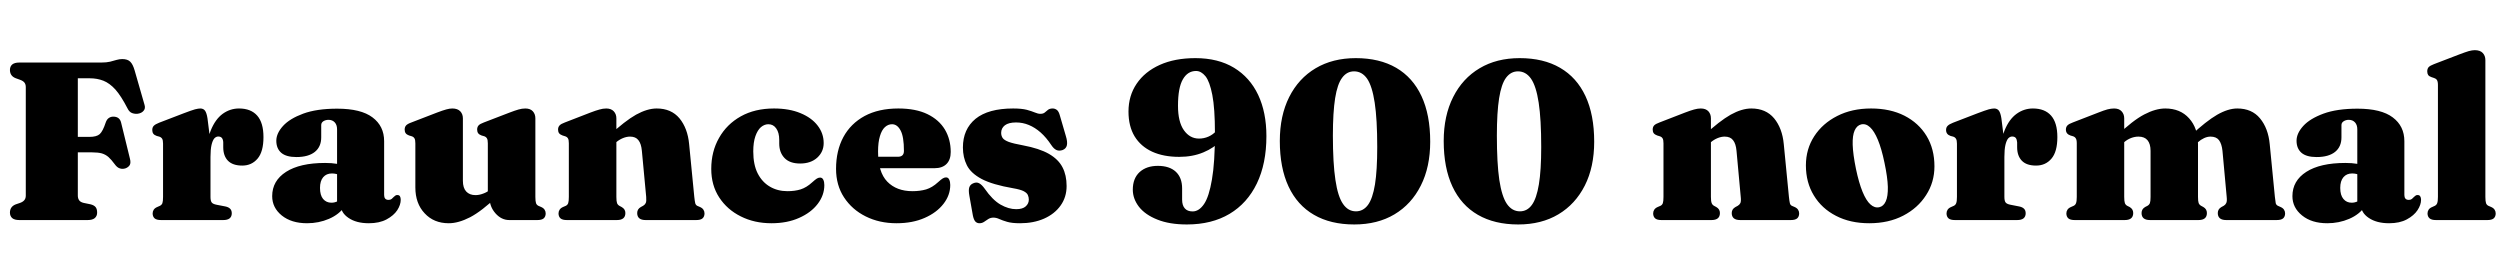<svg xmlns="http://www.w3.org/2000/svg" xmlns:xlink="http://www.w3.org/1999/xlink" width="266.64" height="29.592"><path fill="black" d="M2.06 6.67L10.81 6.67Q11.35 6.67 11.74 6.58Q12.12 6.48 12.43 6.39Q12.74 6.30 13.04 6.30L13.04 6.30Q13.61 6.30 13.89 6.58Q14.17 6.85 14.36 7.51L14.36 7.51L15.42 11.20Q15.53 11.57 15.31 11.82Q15.10 12.07 14.70 12.13L14.70 12.13Q14.40 12.17 14.09 12.06Q13.79 11.95 13.60 11.56L13.60 11.56Q12.92 10.24 12.31 9.55Q11.69 8.87 11.03 8.61Q10.37 8.35 9.58 8.35L9.58 8.35L8.30 8.35L8.30 20.86Q8.30 21.16 8.44 21.36Q8.58 21.56 8.92 21.64L8.92 21.64L9.65 21.79Q10.02 21.88 10.19 22.08Q10.36 22.28 10.36 22.68L10.36 22.68Q10.36 23.04 10.11 23.26Q9.86 23.47 9.35 23.47L9.35 23.47L2.06 23.47Q1.55 23.47 1.30 23.26Q1.06 23.04 1.06 22.68L1.06 22.68Q1.06 22.04 1.67 21.80L1.67 21.80L2.14 21.64Q2.45 21.53 2.60 21.34Q2.75 21.16 2.75 20.86L2.75 20.86L2.75 9.29Q2.75 8.99 2.60 8.80Q2.45 8.62 2.14 8.51L2.14 8.51L1.67 8.34Q1.06 8.10 1.06 7.46L1.06 7.46Q1.06 7.09 1.30 6.88Q1.55 6.67 2.06 6.67L2.06 6.67ZM6.32 16.25L6.32 14.60L9.53 14.60Q10.31 14.60 10.64 14.30Q10.97 13.99 11.27 13.08L11.27 13.08Q11.39 12.73 11.60 12.59Q11.81 12.44 12.08 12.44L12.08 12.44Q12.77 12.44 12.92 13.09L12.92 13.09L13.86 16.93Q13.97 17.36 13.84 17.60Q13.70 17.83 13.40 17.95L13.40 17.95Q13.07 18.06 12.78 17.96Q12.49 17.87 12.24 17.52L12.24 17.52Q11.88 17.03 11.57 16.75Q11.26 16.48 10.86 16.36Q10.46 16.25 9.83 16.25L9.83 16.25L6.32 16.25ZM22.45 16.74L22.00 16.92Q22.00 15.10 22.48 13.91Q22.96 12.72 23.75 12.14Q24.54 11.57 25.49 11.57L25.49 11.57Q26.76 11.57 27.43 12.33Q28.10 13.09 28.10 14.62L28.10 14.62Q28.10 16.18 27.47 16.92Q26.84 17.66 25.84 17.66L25.84 17.66Q24.82 17.66 24.31 17.14Q23.81 16.62 23.81 15.70L23.81 15.70L23.81 15.19Q23.80 14.89 23.67 14.72Q23.54 14.56 23.28 14.56L23.28 14.56Q23.04 14.56 22.85 14.77Q22.67 14.99 22.56 15.46Q22.45 15.94 22.45 16.74L22.45 16.74ZM22.13 12.62L22.13 12.62L22.45 15.17L22.45 21Q22.45 21.41 22.57 21.58Q22.69 21.76 23.11 21.84L23.11 21.84L24.04 22.02Q24.38 22.09 24.55 22.27Q24.72 22.44 24.72 22.75L24.72 22.75Q24.72 23.10 24.49 23.29Q24.26 23.47 23.81 23.47L23.81 23.47L17.18 23.47Q16.70 23.47 16.49 23.29Q16.28 23.10 16.28 22.76L16.28 22.76Q16.28 22.54 16.40 22.36Q16.52 22.18 16.79 22.07L16.79 22.07L17.06 21.95Q17.24 21.86 17.32 21.67Q17.39 21.47 17.39 21L17.39 21L17.39 15.32Q17.39 14.95 17.29 14.79Q17.18 14.63 16.98 14.57L16.98 14.57L16.72 14.50Q16.46 14.41 16.35 14.26Q16.24 14.10 16.24 13.87L16.24 13.87Q16.24 13.58 16.40 13.42Q16.56 13.25 16.97 13.09L16.97 13.09L19.60 12.08Q20.44 11.76 20.80 11.66Q21.16 11.57 21.36 11.57L21.36 11.57Q21.70 11.57 21.87 11.81Q22.04 12.05 22.13 12.62ZM36.34 21.84L36.34 21.84L36.34 21.56L35.95 21.56L35.95 13.79Q35.95 13.33 35.71 13.06Q35.46 12.78 35.04 12.78L35.04 12.78Q34.73 12.78 34.49 12.93Q34.26 13.08 34.26 13.34L34.26 13.34L34.26 14.65Q34.26 15.65 33.58 16.20Q32.89 16.75 31.61 16.75L31.61 16.75Q30.53 16.75 30.00 16.30Q29.47 15.84 29.47 15.01L29.47 15.01Q29.47 14.22 30.19 13.43Q30.90 12.65 32.34 12.12Q33.78 11.59 35.96 11.59L35.96 11.59Q38.50 11.59 39.73 12.52Q40.97 13.45 40.97 15.06L40.97 15.06L40.97 20.80Q40.97 21.04 41.08 21.18Q41.20 21.32 41.44 21.32L41.44 21.32Q41.64 21.32 41.77 21.22Q41.89 21.11 42 21L42 21Q42.08 20.92 42.17 20.86Q42.25 20.80 42.37 20.80L42.37 20.80Q42.58 20.80 42.66 20.94Q42.74 21.08 42.74 21.31L42.74 21.31Q42.74 21.84 42.37 22.42Q41.99 22.99 41.23 23.40Q40.46 23.81 39.34 23.81L39.34 23.81Q38.00 23.81 37.17 23.24Q36.34 22.68 36.34 21.84ZM29.03 20.92L29.03 20.92Q29.03 19.28 30.51 18.33Q31.99 17.38 34.68 17.38L34.68 17.38Q35.39 17.38 35.91 17.47Q36.43 17.57 36.77 17.75L36.77 17.75L36.36 18.77Q36.11 18.62 35.89 18.56Q35.66 18.50 35.40 18.50L35.40 18.50Q34.81 18.50 34.47 18.90Q34.13 19.30 34.13 20.04L34.13 20.04Q34.13 20.82 34.46 21.22Q34.80 21.62 35.35 21.62L35.35 21.62Q35.70 21.62 36.01 21.46Q36.31 21.30 36.47 21.08L36.47 21.08L36.76 22.02Q36.18 22.87 35.09 23.34Q34.00 23.81 32.75 23.81L32.75 23.81Q31.08 23.81 30.05 22.98Q29.03 22.15 29.03 20.92ZM52.21 21.07L52.21 21.07L52.21 20.87L52.03 20.87L52.03 15.29Q52.03 14.90 51.93 14.75Q51.83 14.59 51.64 14.53L51.64 14.53L51.36 14.45Q51.11 14.36 51 14.21Q50.89 14.06 50.89 13.82L50.89 13.82Q50.89 13.55 51.04 13.38Q51.19 13.21 51.61 13.06L51.61 13.06L54.34 12.01Q54.94 11.78 55.30 11.68Q55.67 11.57 56.03 11.57L56.03 11.57Q56.56 11.57 56.83 11.87Q57.10 12.17 57.10 12.62L57.10 12.62L57.10 21Q57.10 21.47 57.17 21.67Q57.24 21.86 57.42 21.95L57.42 21.95L57.70 22.07Q57.96 22.18 58.08 22.36Q58.20 22.54 58.20 22.76L58.20 22.76Q58.20 23.10 57.99 23.29Q57.78 23.47 57.31 23.47L57.31 23.47L54.32 23.47Q53.48 23.47 52.85 22.76Q52.21 22.04 52.21 21.07ZM44.30 19.99L44.30 19.99L44.30 15.29Q44.30 14.90 44.20 14.75Q44.10 14.59 43.90 14.53L43.90 14.53L43.63 14.45Q43.38 14.36 43.27 14.21Q43.16 14.06 43.16 13.82L43.16 13.82Q43.16 13.55 43.31 13.38Q43.46 13.21 43.88 13.06L43.88 13.06L46.60 12.01Q47.23 11.77 47.60 11.67Q47.96 11.57 48.24 11.57L48.24 11.57Q48.80 11.57 49.09 11.87Q49.37 12.17 49.37 12.62L49.37 12.62L49.37 19.28Q49.37 20.04 49.72 20.42Q50.08 20.81 50.71 20.81L50.71 20.81Q51.11 20.81 51.53 20.65Q51.96 20.50 52.30 20.20L52.30 20.20L52.72 19.82L53.42 20.58L53.06 20.92Q51.38 22.52 50.14 23.17Q48.89 23.81 47.86 23.81L47.86 23.81Q46.27 23.81 45.29 22.75Q44.30 21.70 44.30 19.99ZM65.74 12.62L65.74 12.62L65.74 21Q65.74 21.47 65.81 21.66Q65.88 21.85 66.06 21.95L66.06 21.95L66.30 22.08Q66.70 22.30 66.70 22.72L66.70 22.72Q66.70 23.47 65.80 23.47L65.80 23.47L60.46 23.47Q59.99 23.47 59.78 23.29Q59.57 23.10 59.57 22.76L59.57 22.76Q59.57 22.54 59.69 22.36Q59.81 22.18 60.07 22.07L60.07 22.07L60.35 21.95Q60.53 21.86 60.60 21.67Q60.67 21.47 60.67 21L60.67 21L60.67 15.28Q60.67 14.90 60.57 14.75Q60.47 14.59 60.26 14.53L60.26 14.53L60 14.45Q59.75 14.36 59.63 14.21Q59.52 14.06 59.52 13.82L59.52 13.82Q59.52 13.55 59.68 13.38Q59.83 13.21 60.25 13.06L60.25 13.06L62.96 12.01Q63.56 11.78 63.94 11.68Q64.31 11.57 64.66 11.57L64.66 11.57Q65.18 11.57 65.46 11.87Q65.74 12.17 65.74 12.62ZM65.72 15.17L65.30 15.55L64.60 14.80L64.97 14.46Q66.65 12.90 67.84 12.23Q69.04 11.57 70.04 11.57L70.04 11.57Q71.59 11.57 72.47 12.62Q73.34 13.68 73.50 15.37L73.50 15.37L74.05 21Q74.10 21.47 74.15 21.67Q74.20 21.86 74.36 21.95L74.36 21.95L74.64 22.07Q74.90 22.18 75.02 22.36Q75.14 22.54 75.14 22.76L75.14 22.76Q75.14 23.10 74.93 23.29Q74.72 23.47 74.26 23.47L74.26 23.47L68.86 23.47Q67.96 23.47 67.96 22.72L67.96 22.72Q67.96 22.30 68.35 22.08L68.35 22.08L68.59 21.95Q68.77 21.85 68.87 21.66Q68.96 21.47 68.92 21L68.92 21L68.46 16.09Q68.39 15.32 68.09 14.95Q67.80 14.57 67.20 14.57L67.20 14.57Q66.83 14.57 66.44 14.73Q66.05 14.89 65.72 15.17L65.72 15.17ZM87.85 15.26L87.85 15.26Q87.85 16.18 87.17 16.81Q86.48 17.44 85.34 17.44L85.34 17.44Q84.23 17.44 83.67 16.85Q83.11 16.26 83.11 15.32L83.11 15.32L83.11 14.92Q83.11 14.15 82.79 13.70Q82.48 13.25 81.95 13.25L81.95 13.25Q81.53 13.25 81.16 13.56Q80.80 13.87 80.57 14.52Q80.34 15.17 80.34 16.15L80.34 16.15Q80.34 17.56 80.81 18.49Q81.29 19.43 82.12 19.91Q82.94 20.39 83.99 20.39L83.99 20.39Q84.77 20.39 85.39 20.20Q86.02 20.00 86.62 19.45L86.62 19.45Q86.95 19.15 87.13 19.04Q87.30 18.94 87.47 18.94L87.47 18.94Q87.70 18.94 87.81 19.17Q87.92 19.40 87.92 19.74L87.92 19.74Q87.92 20.82 87.21 21.75Q86.50 22.68 85.23 23.24Q83.96 23.81 82.28 23.81L82.28 23.81Q80.46 23.81 79.01 23.08Q77.56 22.36 76.71 21.06Q75.86 19.76 75.86 18.02L75.86 18.02Q75.86 16.16 76.69 14.71Q77.51 13.25 79.01 12.41Q80.51 11.57 82.55 11.57L82.55 11.57Q84.19 11.57 85.38 12.07Q86.57 12.56 87.21 13.40Q87.85 14.23 87.85 15.26ZM101.40 16.21L101.40 16.21Q101.40 17.03 100.96 17.48Q100.51 17.94 99.67 17.94L99.67 17.94L92.56 17.94L92.56 16.72L95.76 16.72Q96.41 16.72 96.41 16.10L96.41 16.10Q96.41 14.57 96.05 13.91Q95.70 13.25 95.14 13.25L95.14 13.25Q94.72 13.25 94.38 13.56Q94.04 13.87 93.85 14.52Q93.65 15.17 93.65 16.16L93.65 16.16Q93.65 18.36 94.63 19.37Q95.62 20.39 97.32 20.39L97.32 20.39Q98.12 20.39 98.78 20.20Q99.43 20.00 100.04 19.44L100.04 19.44Q100.38 19.13 100.55 19.03Q100.73 18.92 100.90 18.92L100.90 18.92Q101.14 18.92 101.24 19.16Q101.35 19.39 101.35 19.73L101.35 19.73Q101.35 20.81 100.63 21.74Q99.90 22.68 98.62 23.24Q97.33 23.81 95.62 23.81L95.62 23.81Q93.79 23.81 92.33 23.08Q90.88 22.36 90.02 21.05Q89.17 19.75 89.17 18.01L89.17 18.01Q89.17 16.07 89.95 14.62Q90.73 13.18 92.22 12.37Q93.71 11.57 95.81 11.57L95.81 11.57Q97.67 11.57 98.91 12.17Q100.15 12.77 100.78 13.82Q101.40 14.87 101.40 16.21ZM108.38 22.31L108.38 22.31Q109.07 22.31 109.40 22.01Q109.73 21.71 109.73 21.29L109.73 21.29Q109.73 21.04 109.63 20.81Q109.54 20.58 109.18 20.39Q108.83 20.21 108.07 20.08L108.07 20.08Q105.86 19.70 104.70 19.09Q103.54 18.47 103.12 17.62Q102.70 16.78 102.70 15.73L102.70 15.73Q102.70 13.78 104.05 12.67Q105.41 11.57 108.06 11.57L108.06 11.57Q108.96 11.57 109.51 11.71Q110.05 11.86 110.38 12.00Q110.71 12.14 110.96 12.14L110.96 12.14Q111.26 12.14 111.43 12.00Q111.60 11.86 111.78 11.71Q111.96 11.57 112.28 11.57L112.28 11.57Q112.52 11.57 112.73 11.73Q112.93 11.89 113.05 12.35L113.05 12.35L113.68 14.51Q113.87 15.12 113.79 15.49Q113.71 15.85 113.34 16.00L113.34 16.00Q112.96 16.13 112.68 16.00Q112.40 15.88 112.14 15.49L112.14 15.49Q111.59 14.66 110.99 14.13Q110.39 13.60 109.73 13.33Q109.08 13.06 108.37 13.06L108.37 13.06Q107.58 13.06 107.18 13.36Q106.78 13.67 106.78 14.17L106.78 14.17Q106.78 14.48 106.94 14.72Q107.10 14.95 107.60 15.14Q108.11 15.32 109.10 15.50L109.10 15.50Q110.86 15.83 111.87 16.41Q112.88 16.99 113.32 17.84Q113.76 18.68 113.76 19.84L113.76 19.84Q113.76 21.02 113.12 21.92Q112.48 22.82 111.35 23.32Q110.23 23.81 108.80 23.81L108.80 23.81Q107.93 23.81 107.42 23.66Q106.91 23.51 106.58 23.36Q106.26 23.21 105.95 23.21L105.95 23.21Q105.65 23.21 105.41 23.36Q105.18 23.51 104.96 23.66Q104.74 23.81 104.46 23.81L104.46 23.81Q104.20 23.81 104.02 23.62Q103.85 23.42 103.76 22.97L103.76 22.97L103.39 20.88Q103.28 20.28 103.38 19.98Q103.48 19.68 103.80 19.55L103.80 19.55Q104.16 19.39 104.44 19.55Q104.72 19.70 105.02 20.12L105.02 20.12Q105.85 21.32 106.71 21.82Q107.57 22.31 108.38 22.31ZM126.59 23.94L126.59 23.94Q124.73 23.94 123.44 23.42Q122.15 22.91 121.48 22.06Q120.82 21.20 120.82 20.23L120.82 20.23Q120.82 19.02 121.55 18.35Q122.28 17.69 123.49 17.69L123.49 17.69Q124.73 17.69 125.41 18.32Q126.08 18.95 126.08 20.10L126.08 20.10L126.08 21.29Q126.08 21.91 126.37 22.23Q126.65 22.55 127.20 22.55L127.20 22.55Q127.88 22.55 128.42 21.76Q128.95 20.98 129.26 19.15Q129.58 17.32 129.58 14.18L129.58 14.18Q129.58 11.56 129.30 10.12Q129.02 8.69 128.57 8.13Q128.11 7.57 127.57 7.57L127.57 7.57Q126.67 7.57 126.16 8.46Q125.64 9.35 125.64 11.28L125.64 11.28Q125.64 13.00 126.27 13.89Q126.90 14.78 127.88 14.78L127.88 14.78Q128.41 14.78 128.89 14.57Q129.36 14.36 129.70 13.99Q130.04 13.61 130.14 13.10L130.14 13.10L130.99 13.34Q130.91 14.21 130.21 14.99Q129.50 15.77 128.35 16.25Q127.20 16.73 125.77 16.73L125.77 16.73Q124.10 16.73 122.89 16.18Q121.67 15.62 121.01 14.54Q120.36 13.46 120.36 11.90L120.36 11.90Q120.36 10.21 121.23 8.93Q122.10 7.64 123.70 6.92Q125.30 6.20 127.49 6.20L127.49 6.20Q129.92 6.20 131.62 7.23Q133.31 8.26 134.19 10.12Q135.07 11.99 135.07 14.52L135.07 14.52Q135.07 17.45 134.05 19.57Q133.03 21.68 131.14 22.81Q129.24 23.94 126.59 23.94ZM144.60 6.20L144.60 6.20Q147.13 6.20 148.91 7.23Q150.68 8.26 151.61 10.25Q152.54 12.24 152.54 15.11L152.54 15.11Q152.54 17.81 151.54 19.79Q150.54 21.78 148.73 22.86Q146.92 23.94 144.44 23.94L144.44 23.94Q141.91 23.94 140.14 22.91Q138.36 21.88 137.43 19.89Q136.50 17.90 136.50 15.04L136.50 15.04Q136.50 12.34 137.50 10.35Q138.50 8.36 140.32 7.28Q142.14 6.20 144.60 6.20ZM146.89 15.68L146.89 15.68Q146.89 12.72 146.62 10.95Q146.35 9.18 145.81 8.39Q145.26 7.61 144.42 7.61L144.42 7.61Q143.65 7.61 143.15 8.29Q142.64 8.96 142.40 10.47Q142.16 11.98 142.16 14.46L142.16 14.46Q142.16 17.42 142.43 19.19Q142.69 20.96 143.24 21.75Q143.78 22.54 144.62 22.54L144.62 22.54Q145.39 22.54 145.90 21.86Q146.40 21.18 146.65 19.67Q146.89 18.17 146.89 15.68ZM162.08 6.20L162.08 6.20Q164.62 6.20 166.39 7.23Q168.17 8.26 169.10 10.25Q170.03 12.24 170.03 15.11L170.03 15.11Q170.03 17.81 169.03 19.79Q168.02 21.78 166.21 22.86Q164.40 23.94 161.93 23.94L161.93 23.94Q159.40 23.94 157.62 22.91Q155.84 21.88 154.91 19.89Q153.98 17.90 153.98 15.04L153.98 15.04Q153.98 12.34 154.99 10.35Q155.99 8.36 157.81 7.28Q159.62 6.20 162.08 6.20ZM164.38 15.68L164.38 15.68Q164.38 12.72 164.11 10.95Q163.84 9.18 163.29 8.39Q162.74 7.61 161.90 7.61L161.90 7.61Q161.14 7.61 160.63 8.29Q160.13 8.96 159.89 10.47Q159.65 11.98 159.65 14.46L159.65 14.46Q159.65 17.42 159.91 19.19Q160.18 20.96 160.72 21.75Q161.27 22.54 162.11 22.54L162.11 22.54Q162.88 22.54 163.38 21.86Q163.88 21.18 164.13 19.67Q164.38 18.17 164.38 15.68ZM182.48 12.62L182.48 12.62L182.48 21Q182.48 21.47 182.56 21.66Q182.63 21.85 182.81 21.95L182.81 21.95L183.05 22.08Q183.44 22.30 183.44 22.72L183.44 22.72Q183.44 23.47 182.54 23.47L182.54 23.47L177.20 23.47Q176.74 23.47 176.53 23.29Q176.32 23.10 176.32 22.76L176.32 22.76Q176.32 22.54 176.44 22.36Q176.56 22.18 176.82 22.07L176.82 22.07L177.10 21.95Q177.28 21.86 177.35 21.67Q177.42 21.47 177.42 21L177.42 21L177.42 15.28Q177.42 14.90 177.32 14.75Q177.22 14.59 177.01 14.53L177.01 14.53L176.75 14.45Q176.50 14.36 176.38 14.21Q176.27 14.06 176.27 13.82L176.27 13.82Q176.27 13.55 176.42 13.38Q176.58 13.21 177 13.06L177 13.06L179.71 12.01Q180.31 11.78 180.68 11.68Q181.06 11.57 181.40 11.57L181.40 11.57Q181.93 11.57 182.21 11.87Q182.48 12.17 182.48 12.62ZM182.47 15.17L182.05 15.55L181.34 14.80L181.72 14.46Q183.40 12.90 184.59 12.23Q185.78 11.57 186.79 11.57L186.79 11.57Q188.34 11.57 189.22 12.62Q190.09 13.68 190.25 15.37L190.25 15.37L190.80 21Q190.85 21.47 190.90 21.67Q190.94 21.86 191.11 21.95L191.11 21.95L191.39 22.07Q191.65 22.18 191.77 22.36Q191.89 22.54 191.89 22.76L191.89 22.76Q191.89 23.10 191.68 23.29Q191.47 23.47 191.00 23.47L191.00 23.47L185.60 23.47Q184.70 23.47 184.70 22.72L184.70 22.72Q184.70 22.30 185.10 22.08L185.10 22.08L185.34 21.95Q185.52 21.85 185.62 21.66Q185.71 21.47 185.66 21L185.66 21L185.21 16.09Q185.14 15.32 184.84 14.95Q184.55 14.57 183.95 14.57L183.95 14.57Q183.58 14.57 183.19 14.73Q182.80 14.89 182.47 15.17L182.47 15.17ZM199.56 11.57L199.56 11.57Q201.60 11.57 203.12 12.34Q204.64 13.12 205.48 14.50Q206.32 15.89 206.32 17.74L206.32 17.74Q206.32 19.44 205.43 20.81Q204.55 22.19 202.99 23.00Q201.43 23.81 199.37 23.81L199.37 23.81Q197.34 23.81 195.82 23.02Q194.30 22.24 193.46 20.85Q192.61 19.46 192.61 17.64L192.61 17.64Q192.61 15.90 193.50 14.53Q194.39 13.16 195.95 12.37Q197.51 11.57 199.56 11.57ZM200.44 22.10L200.44 22.10Q200.89 22.00 201.13 21.47Q201.37 20.94 201.35 19.93Q201.32 18.91 200.99 17.35L200.99 17.35Q200.68 15.86 200.29 14.92Q199.90 13.98 199.45 13.57Q199.00 13.15 198.50 13.27L198.50 13.27Q198.05 13.38 197.81 13.91Q197.57 14.44 197.60 15.44Q197.63 16.45 197.95 18.02L197.95 18.02Q198.26 19.50 198.65 20.45Q199.04 21.40 199.49 21.80Q199.94 22.21 200.44 22.10ZM213.78 16.74L213.32 16.92Q213.32 15.10 213.80 13.91Q214.28 12.72 215.08 12.14Q215.87 11.57 216.82 11.57L216.82 11.57Q218.09 11.57 218.76 12.33Q219.43 13.09 219.43 14.62L219.43 14.62Q219.43 16.18 218.80 16.92Q218.17 17.66 217.16 17.66L217.16 17.66Q216.14 17.66 215.64 17.14Q215.14 16.62 215.14 15.70L215.14 15.70L215.14 15.19Q215.12 14.89 215.00 14.72Q214.87 14.56 214.61 14.56L214.61 14.56Q214.37 14.56 214.18 14.77Q214.00 14.99 213.89 15.46Q213.78 15.94 213.78 16.74L213.78 16.74ZM213.46 12.62L213.46 12.62L213.78 15.17L213.78 21Q213.78 21.41 213.90 21.58Q214.02 21.76 214.44 21.84L214.44 21.84L215.36 22.02Q215.71 22.09 215.88 22.27Q216.05 22.44 216.05 22.75L216.05 22.75Q216.05 23.10 215.82 23.29Q215.59 23.47 215.14 23.47L215.14 23.47L208.51 23.47Q208.03 23.47 207.82 23.29Q207.61 23.10 207.61 22.76L207.61 22.76Q207.61 22.54 207.73 22.36Q207.85 22.18 208.12 22.07L208.12 22.07L208.39 21.95Q208.57 21.86 208.64 21.67Q208.72 21.47 208.72 21L208.72 21L208.72 15.32Q208.72 14.95 208.61 14.79Q208.51 14.63 208.31 14.57L208.31 14.57L208.04 14.50Q207.79 14.41 207.68 14.26Q207.56 14.10 207.56 13.87L207.56 13.87Q207.56 13.58 207.73 13.42Q207.89 13.25 208.30 13.09L208.30 13.09L210.92 12.08Q211.76 11.76 212.12 11.66Q212.48 11.57 212.69 11.57L212.69 11.57Q213.02 11.57 213.20 11.81Q213.37 12.05 213.46 12.62ZM226.56 12.62L226.56 12.62L226.56 21Q226.56 21.47 226.63 21.66Q226.70 21.85 226.88 21.95L226.88 21.95L227.14 22.08Q227.52 22.30 227.52 22.72L227.52 22.72Q227.52 23.47 226.62 23.47L226.62 23.47L221.28 23.47Q220.81 23.47 220.60 23.29Q220.39 23.10 220.39 22.76L220.39 22.76Q220.39 22.54 220.51 22.36Q220.63 22.18 220.90 22.07L220.90 22.07L221.17 21.95Q221.35 21.86 221.42 21.67Q221.50 21.47 221.50 21L221.50 21L221.50 15.29Q221.50 14.90 221.39 14.75Q221.29 14.59 221.09 14.53L221.09 14.53L220.82 14.45Q220.57 14.36 220.46 14.21Q220.34 14.06 220.34 13.82L220.34 13.82Q220.34 13.55 220.50 13.38Q220.66 13.21 221.08 13.06L221.08 13.06L223.79 12.01Q224.39 11.77 224.76 11.67Q225.13 11.57 225.48 11.57L225.48 11.57Q226.01 11.57 226.28 11.87Q226.56 12.17 226.56 12.62ZM226.55 15.17L226.13 15.55L225.42 14.80L225.79 14.46Q227.47 12.85 228.69 12.21Q229.91 11.57 230.94 11.57L230.94 11.57Q232.54 11.57 233.48 12.62Q234.43 13.67 234.43 15.38L234.43 15.38L234.43 21Q234.43 21.47 234.50 21.66Q234.58 21.85 234.76 21.95L234.76 21.95L235.00 22.08Q235.38 22.30 235.38 22.72L235.38 22.72Q235.38 23.47 234.48 23.47L234.48 23.47L229.31 23.47Q228.41 23.47 228.41 22.72L228.41 22.72Q228.41 22.30 228.79 22.08L228.79 22.08L229.04 21.95Q229.22 21.85 229.30 21.66Q229.37 21.47 229.37 21L229.37 21L229.37 16.09Q229.37 15.34 229.04 14.95Q228.72 14.57 228.08 14.57L228.08 14.57Q227.69 14.57 227.29 14.72Q226.88 14.88 226.55 15.17L226.55 15.17ZM234.42 15.17L234 15.55L233.29 14.80L233.65 14.46Q235.31 12.91 236.47 12.24Q237.64 11.57 238.62 11.57L238.62 11.57Q240.17 11.57 241.04 12.62Q241.92 13.68 242.08 15.38L242.08 15.38L242.63 21Q242.68 21.47 242.72 21.67Q242.77 21.86 242.95 21.95L242.95 21.95L243.22 22.07Q243.48 22.18 243.60 22.36Q243.72 22.54 243.72 22.76L243.72 22.76Q243.72 23.10 243.51 23.29Q243.30 23.47 242.82 23.47L242.82 23.47L237.44 23.47Q236.54 23.47 236.54 22.72L236.54 22.72Q236.54 22.30 236.93 22.08L236.93 22.08L237.17 21.95Q237.35 21.85 237.44 21.66Q237.54 21.47 237.49 21L237.49 21L237.04 16.09Q236.96 15.34 236.67 14.95Q236.38 14.57 235.76 14.57L235.76 14.57Q235.43 14.57 235.08 14.73Q234.73 14.89 234.42 15.17L234.42 15.17ZM251.81 21.84L251.81 21.84L251.81 21.56L251.42 21.56L251.42 13.79Q251.42 13.33 251.18 13.06Q250.93 12.78 250.51 12.78L250.51 12.78Q250.20 12.78 249.97 12.93Q249.73 13.08 249.73 13.34L249.73 13.34L249.73 14.65Q249.73 15.65 249.05 16.20Q248.36 16.75 247.08 16.75L247.08 16.75Q246 16.75 245.47 16.30Q244.94 15.84 244.94 15.01L244.94 15.01Q244.94 14.22 245.66 13.43Q246.37 12.65 247.81 12.12Q249.25 11.59 251.44 11.59L251.44 11.59Q253.97 11.59 255.20 12.52Q256.44 13.45 256.44 15.06L256.44 15.06L256.44 20.80Q256.44 21.04 256.55 21.18Q256.67 21.32 256.91 21.32L256.91 21.32Q257.11 21.32 257.24 21.22Q257.36 21.11 257.47 21L257.47 21Q257.56 20.92 257.64 20.86Q257.72 20.80 257.84 20.80L257.84 20.80Q258.05 20.80 258.13 20.94Q258.22 21.08 258.22 21.31L258.22 21.31Q258.22 21.84 257.84 22.42Q257.46 22.99 256.70 23.40Q255.94 23.81 254.81 23.81L254.81 23.81Q253.48 23.81 252.64 23.24Q251.81 22.68 251.81 21.84ZM244.50 20.92L244.50 20.92Q244.50 19.28 245.98 18.33Q247.46 17.38 250.15 17.38L250.15 17.38Q250.86 17.38 251.38 17.47Q251.90 17.57 252.24 17.75L252.24 17.75L251.83 18.77Q251.58 18.62 251.36 18.56Q251.14 18.50 250.87 18.50L250.87 18.50Q250.28 18.50 249.94 18.90Q249.60 19.30 249.60 20.04L249.60 20.04Q249.60 20.82 249.94 21.22Q250.27 21.62 250.82 21.62L250.82 21.62Q251.17 21.62 251.48 21.46Q251.78 21.30 251.94 21.08L251.94 21.08L252.23 22.02Q251.65 22.87 250.56 23.34Q249.47 23.81 248.22 23.81L248.22 23.81Q246.55 23.81 245.53 22.98Q244.50 22.15 244.50 20.92ZM265.08 6.41L265.08 6.41L265.08 21Q265.08 21.47 265.15 21.67Q265.22 21.86 265.40 21.95L265.40 21.95L265.68 22.07Q265.94 22.18 266.06 22.36Q266.18 22.54 266.18 22.76L266.18 22.76Q266.18 23.10 265.97 23.29Q265.76 23.47 265.30 23.47L265.30 23.47L259.81 23.47Q259.34 23.47 259.13 23.29Q258.91 23.10 258.91 22.76L258.91 22.76Q258.91 22.54 259.03 22.36Q259.15 22.18 259.43 22.07L259.43 22.07L259.69 21.95Q259.87 21.86 259.94 21.67Q260.02 21.47 260.02 21L260.02 21L260.02 9.07Q260.02 8.69 259.91 8.53Q259.81 8.38 259.61 8.32L259.61 8.32L259.34 8.23Q259.09 8.15 258.98 8.00Q258.88 7.85 258.88 7.61L258.88 7.61Q258.88 7.33 259.03 7.16Q259.18 7.00 259.60 6.84L259.60 6.84L262.31 5.80Q262.94 5.56 263.31 5.45Q263.68 5.35 263.95 5.35L263.95 5.35Q264.52 5.35 264.80 5.65Q265.08 5.95 265.08 6.41Z"/></svg>